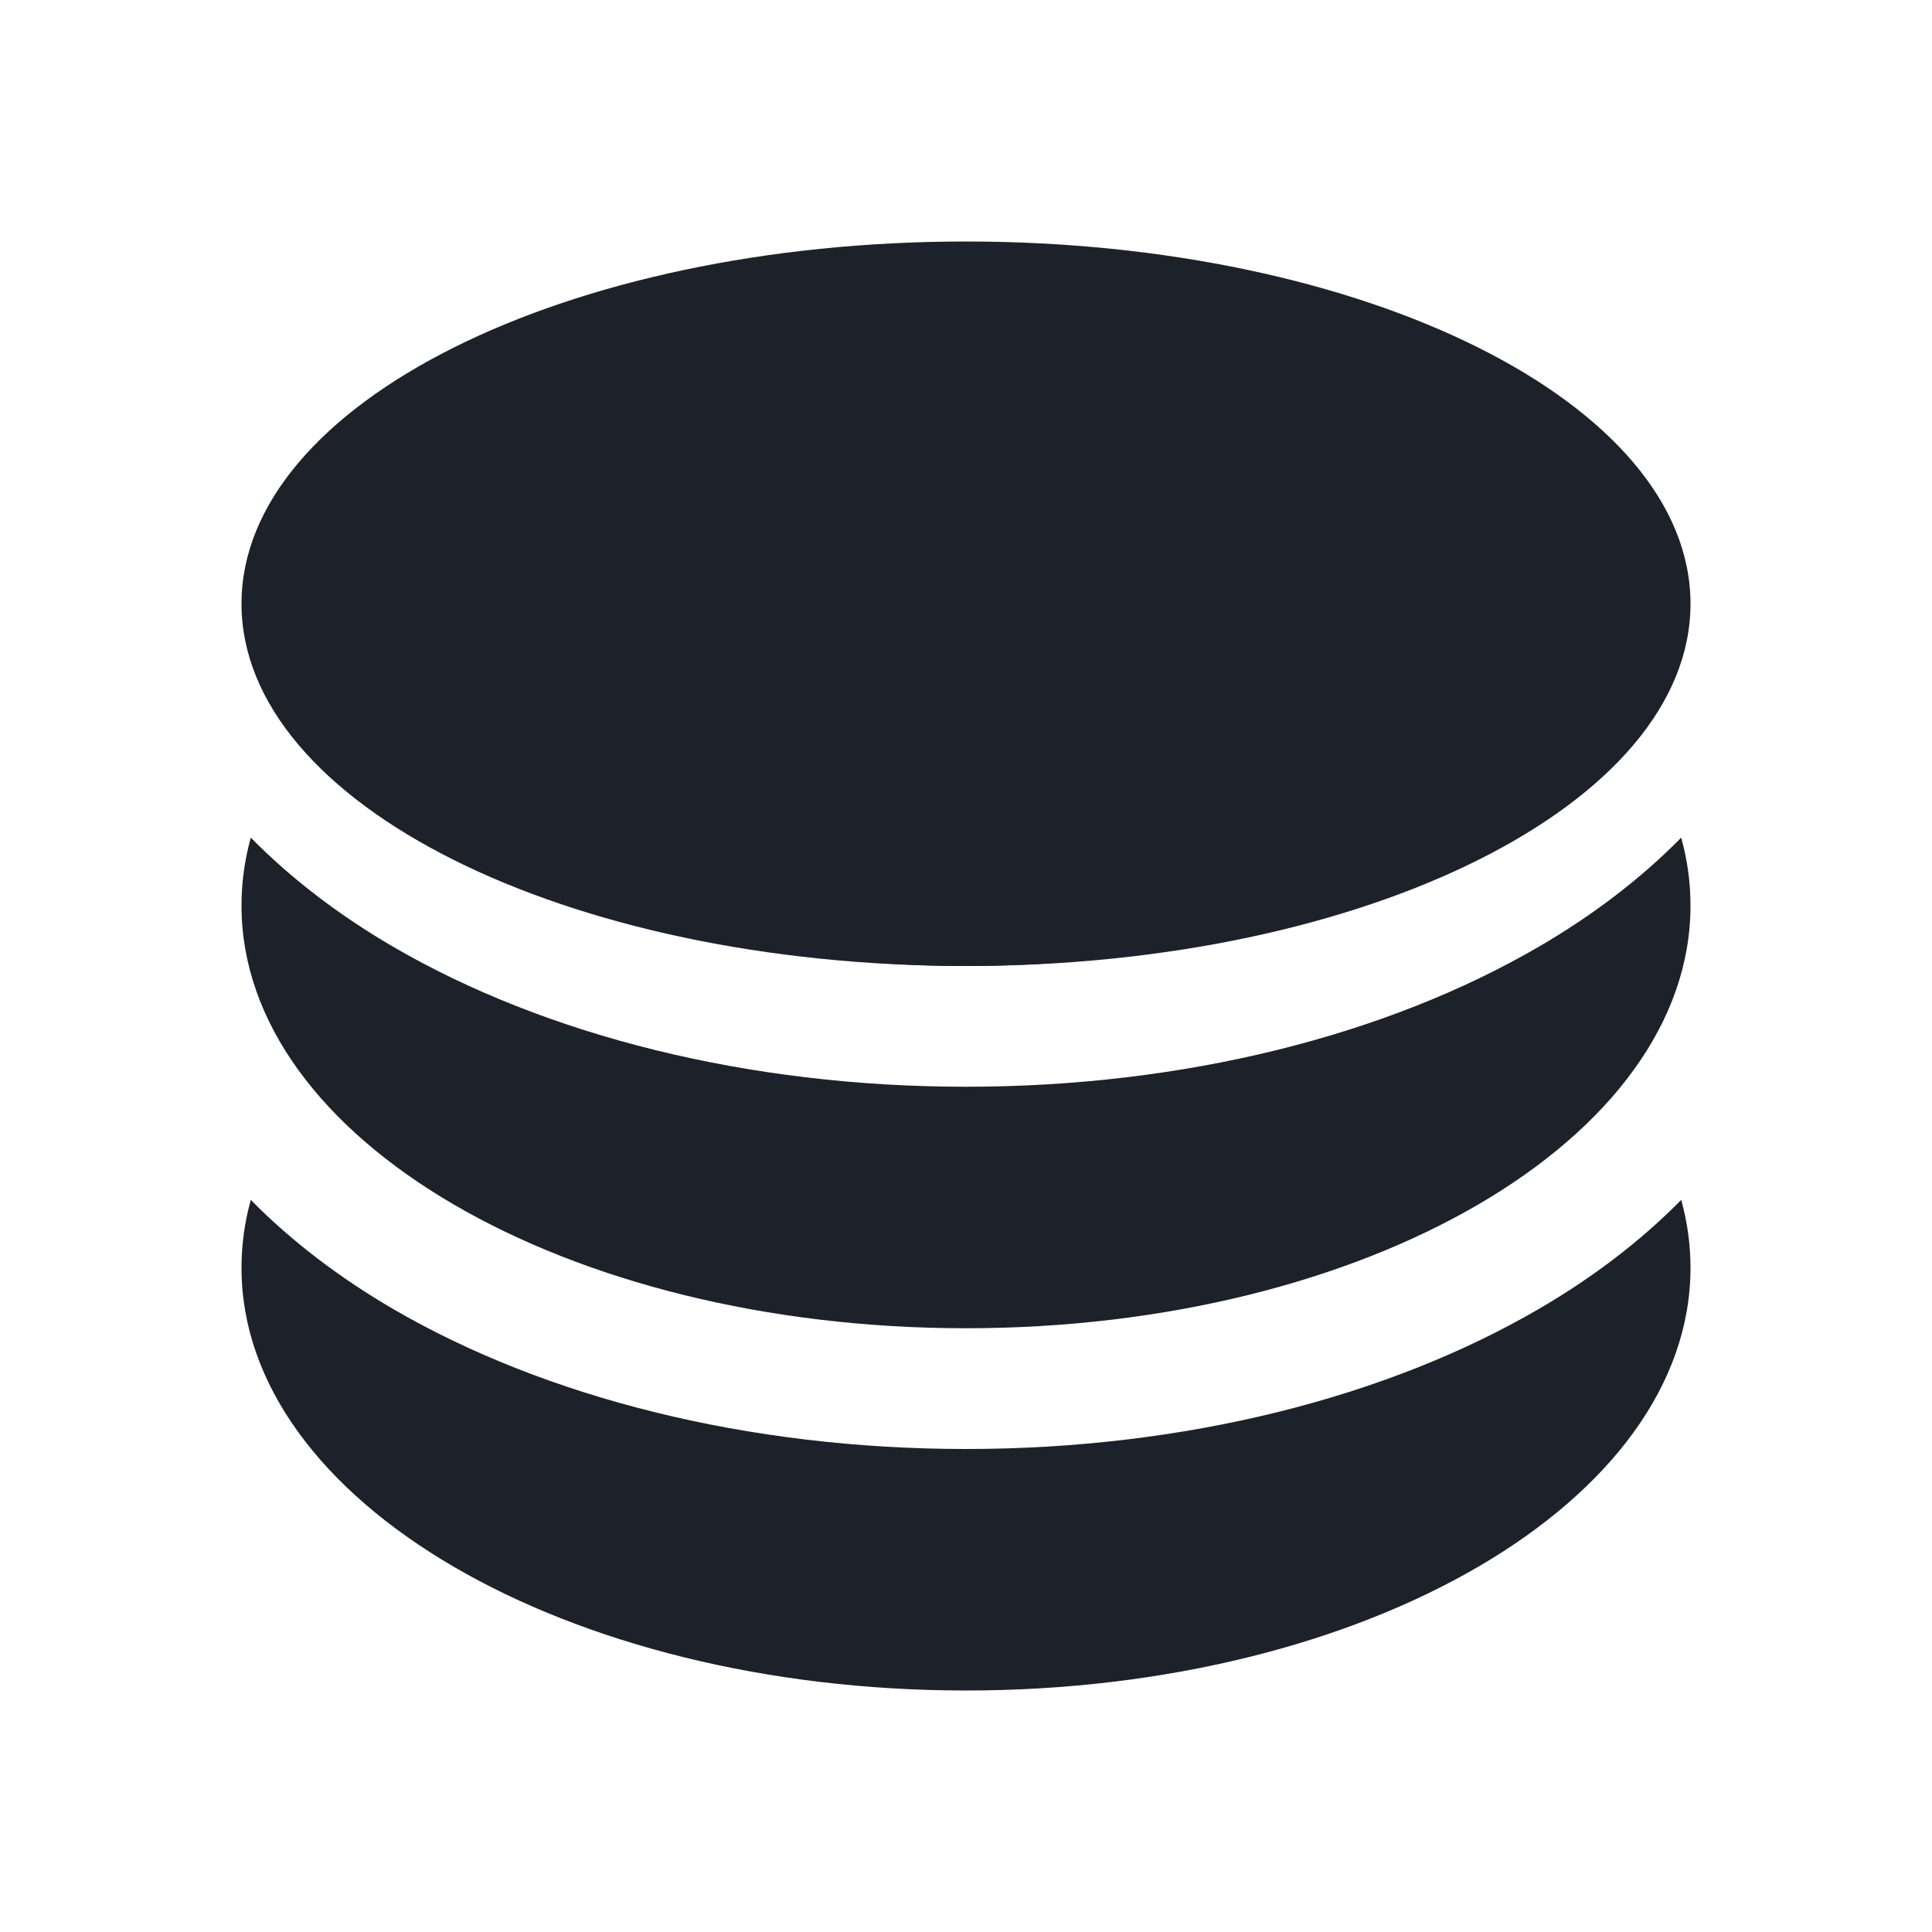 <svg width="16" height="16" viewBox="0 0 16 16" fill="none" xmlns="http://www.w3.org/2000/svg">
<path fill-rule="evenodd" clip-rule="evenodd" d="M8 12C9.802 12 11.482 11.576 12.746 10.839C13.177 10.588 13.58 10.286 13.923 9.937C13.974 10.12 14 10.308 14 10.5C14 12.433 11.314 14 8 14C4.686 14 2 12.433 2 10.5C2 10.308 2.026 10.12 2.077 9.937C2.42 10.286 2.823 10.588 3.253 10.839C4.518 11.576 6.198 12 8 12Z" fill="#1D2129"/>
<path d="M14 5C14 6.657 11.314 8 8 8C4.686 8 2 6.657 2 5C2 3.343 4.686 2 8 2C11.314 2 14 3.343 14 5Z" fill="#1D2129"/>
<path fill-rule="evenodd" clip-rule="evenodd" d="M8 9C9.802 9 11.482 8.576 12.746 7.839C13.177 7.588 13.58 7.286 13.923 6.937C13.974 7.12 14 7.308 14 7.5C14 9.433 11.314 11 8 11C4.686 11 2 9.433 2 7.5C2 7.308 2.026 7.12 2.077 6.937C2.42 7.286 2.823 7.588 3.253 7.839C4.518 8.576 6.198 9 8 9ZM2.577 6C3.54 7.182 5.607 8 8 8C10.393 8 12.46 7.182 13.423 6C12.46 4.818 10.393 4 8 4C5.607 4 3.54 4.818 2.577 6Z" fill="#1D2129"/>
</svg>
